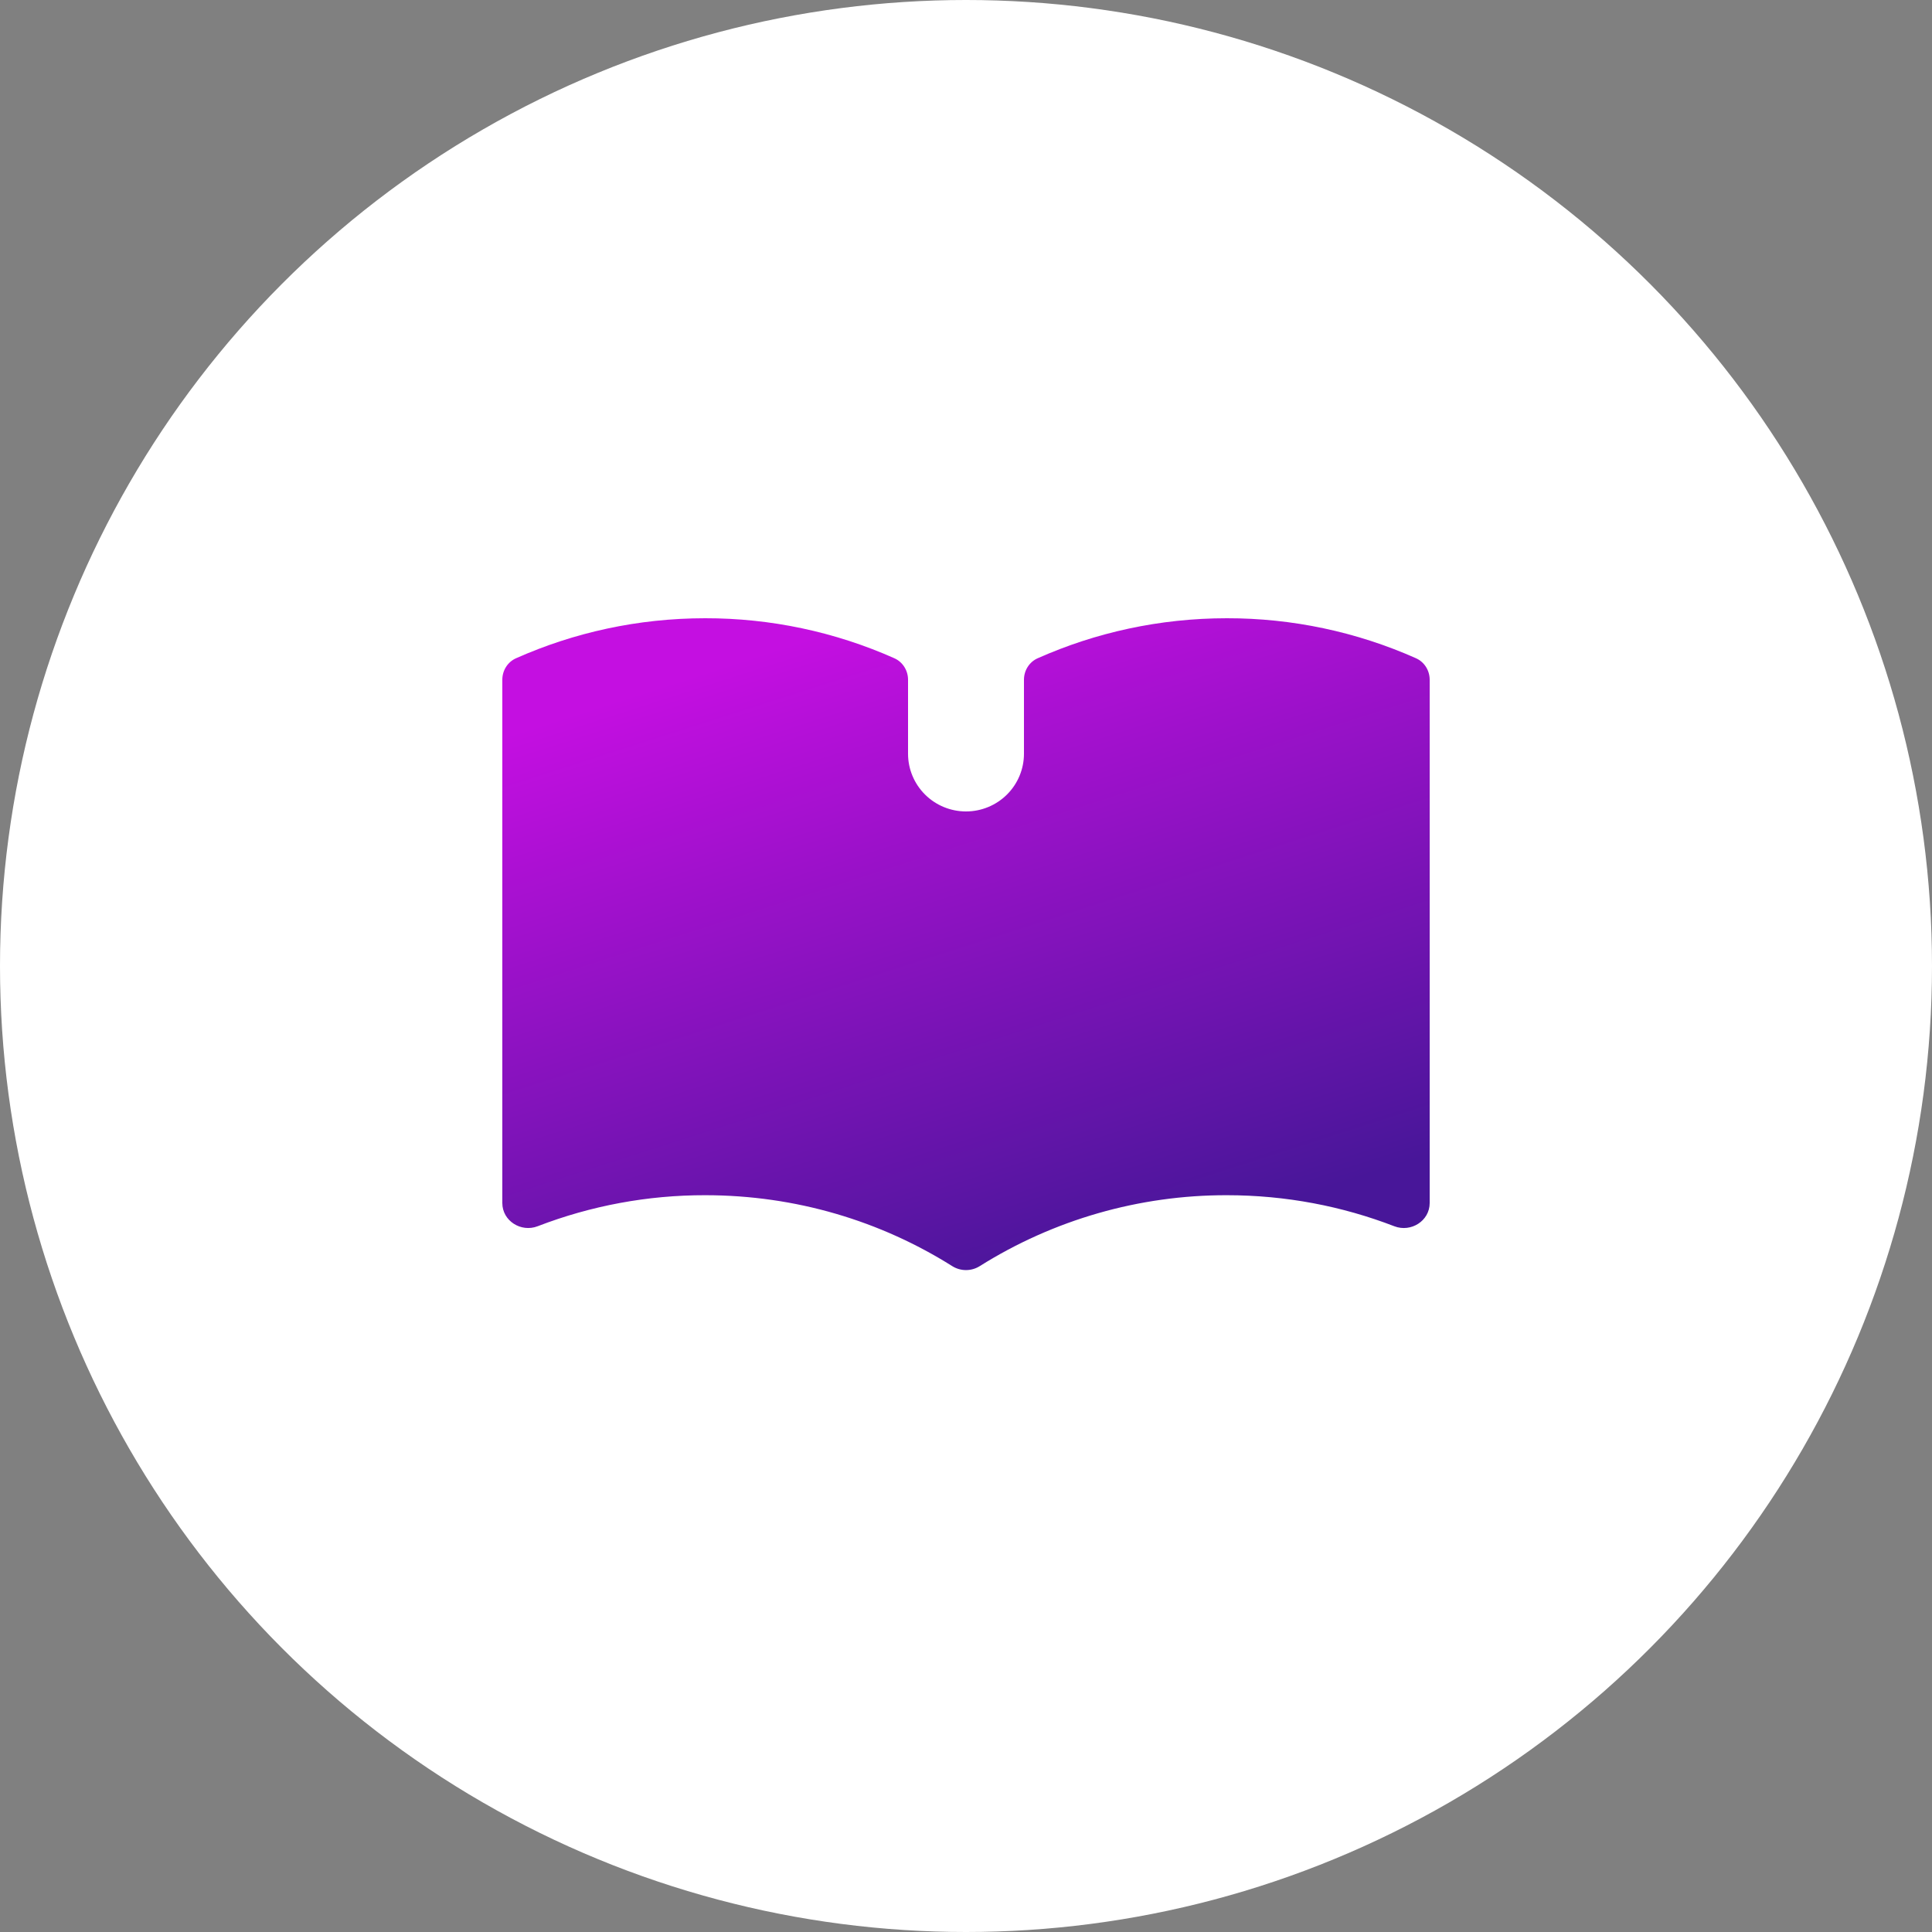 <svg width="80" height="80" viewBox="0 0 80 80" fill="none" xmlns="http://www.w3.org/2000/svg">
<rect x="0" y="0" width="80" height="80" fill="#808080" stroke="none"/>
<circle cx="40" cy="40" r="40" fill="white"/>
<path d="M37.6 28.147C37.6 27.764 37.382 27.412 37.032 27.256C34.57 26.161 31.901 25.596 29.2 25.6C26.411 25.6 23.76 26.194 21.368 27.257C21.018 27.412 20.8 27.764 20.8 28.147V49.816C20.8 50.554 21.575 51.042 22.263 50.776C24.471 49.925 26.823 49.487 29.2 49.491C32.962 49.491 36.47 50.565 39.431 52.428C39.778 52.646 40.221 52.646 40.568 52.428C43.626 50.506 47.174 49.485 50.8 49.491C53.246 49.491 55.585 49.947 57.737 50.777C58.425 51.042 59.2 50.554 59.2 49.816V28.147C59.2 27.764 58.982 27.412 58.632 27.256C56.17 26.161 53.501 25.596 50.8 25.6C48.011 25.6 45.36 26.194 42.968 27.257C42.618 27.412 42.4 27.764 42.4 28.147V31.21C42.4 31.844 42.147 32.452 41.697 32.9C41.247 33.348 40.636 33.6 40 33.6C39.363 33.6 38.753 33.348 38.303 32.9C37.853 32.452 37.6 31.844 37.6 31.21V28.147Z" fill="url(#paint0_linear_1510_30416)"/>
<defs>
<linearGradient id="paint0_linear_1510_30416" x1="31.87" y1="26.947" x2="40.499" y2="53.855" gradientUnits="userSpaceOnUse">
<stop stop-color="#C40FE1"/>
<stop offset="1" stop-color="#481699"/>
</linearGradient>
</defs>
</svg>
